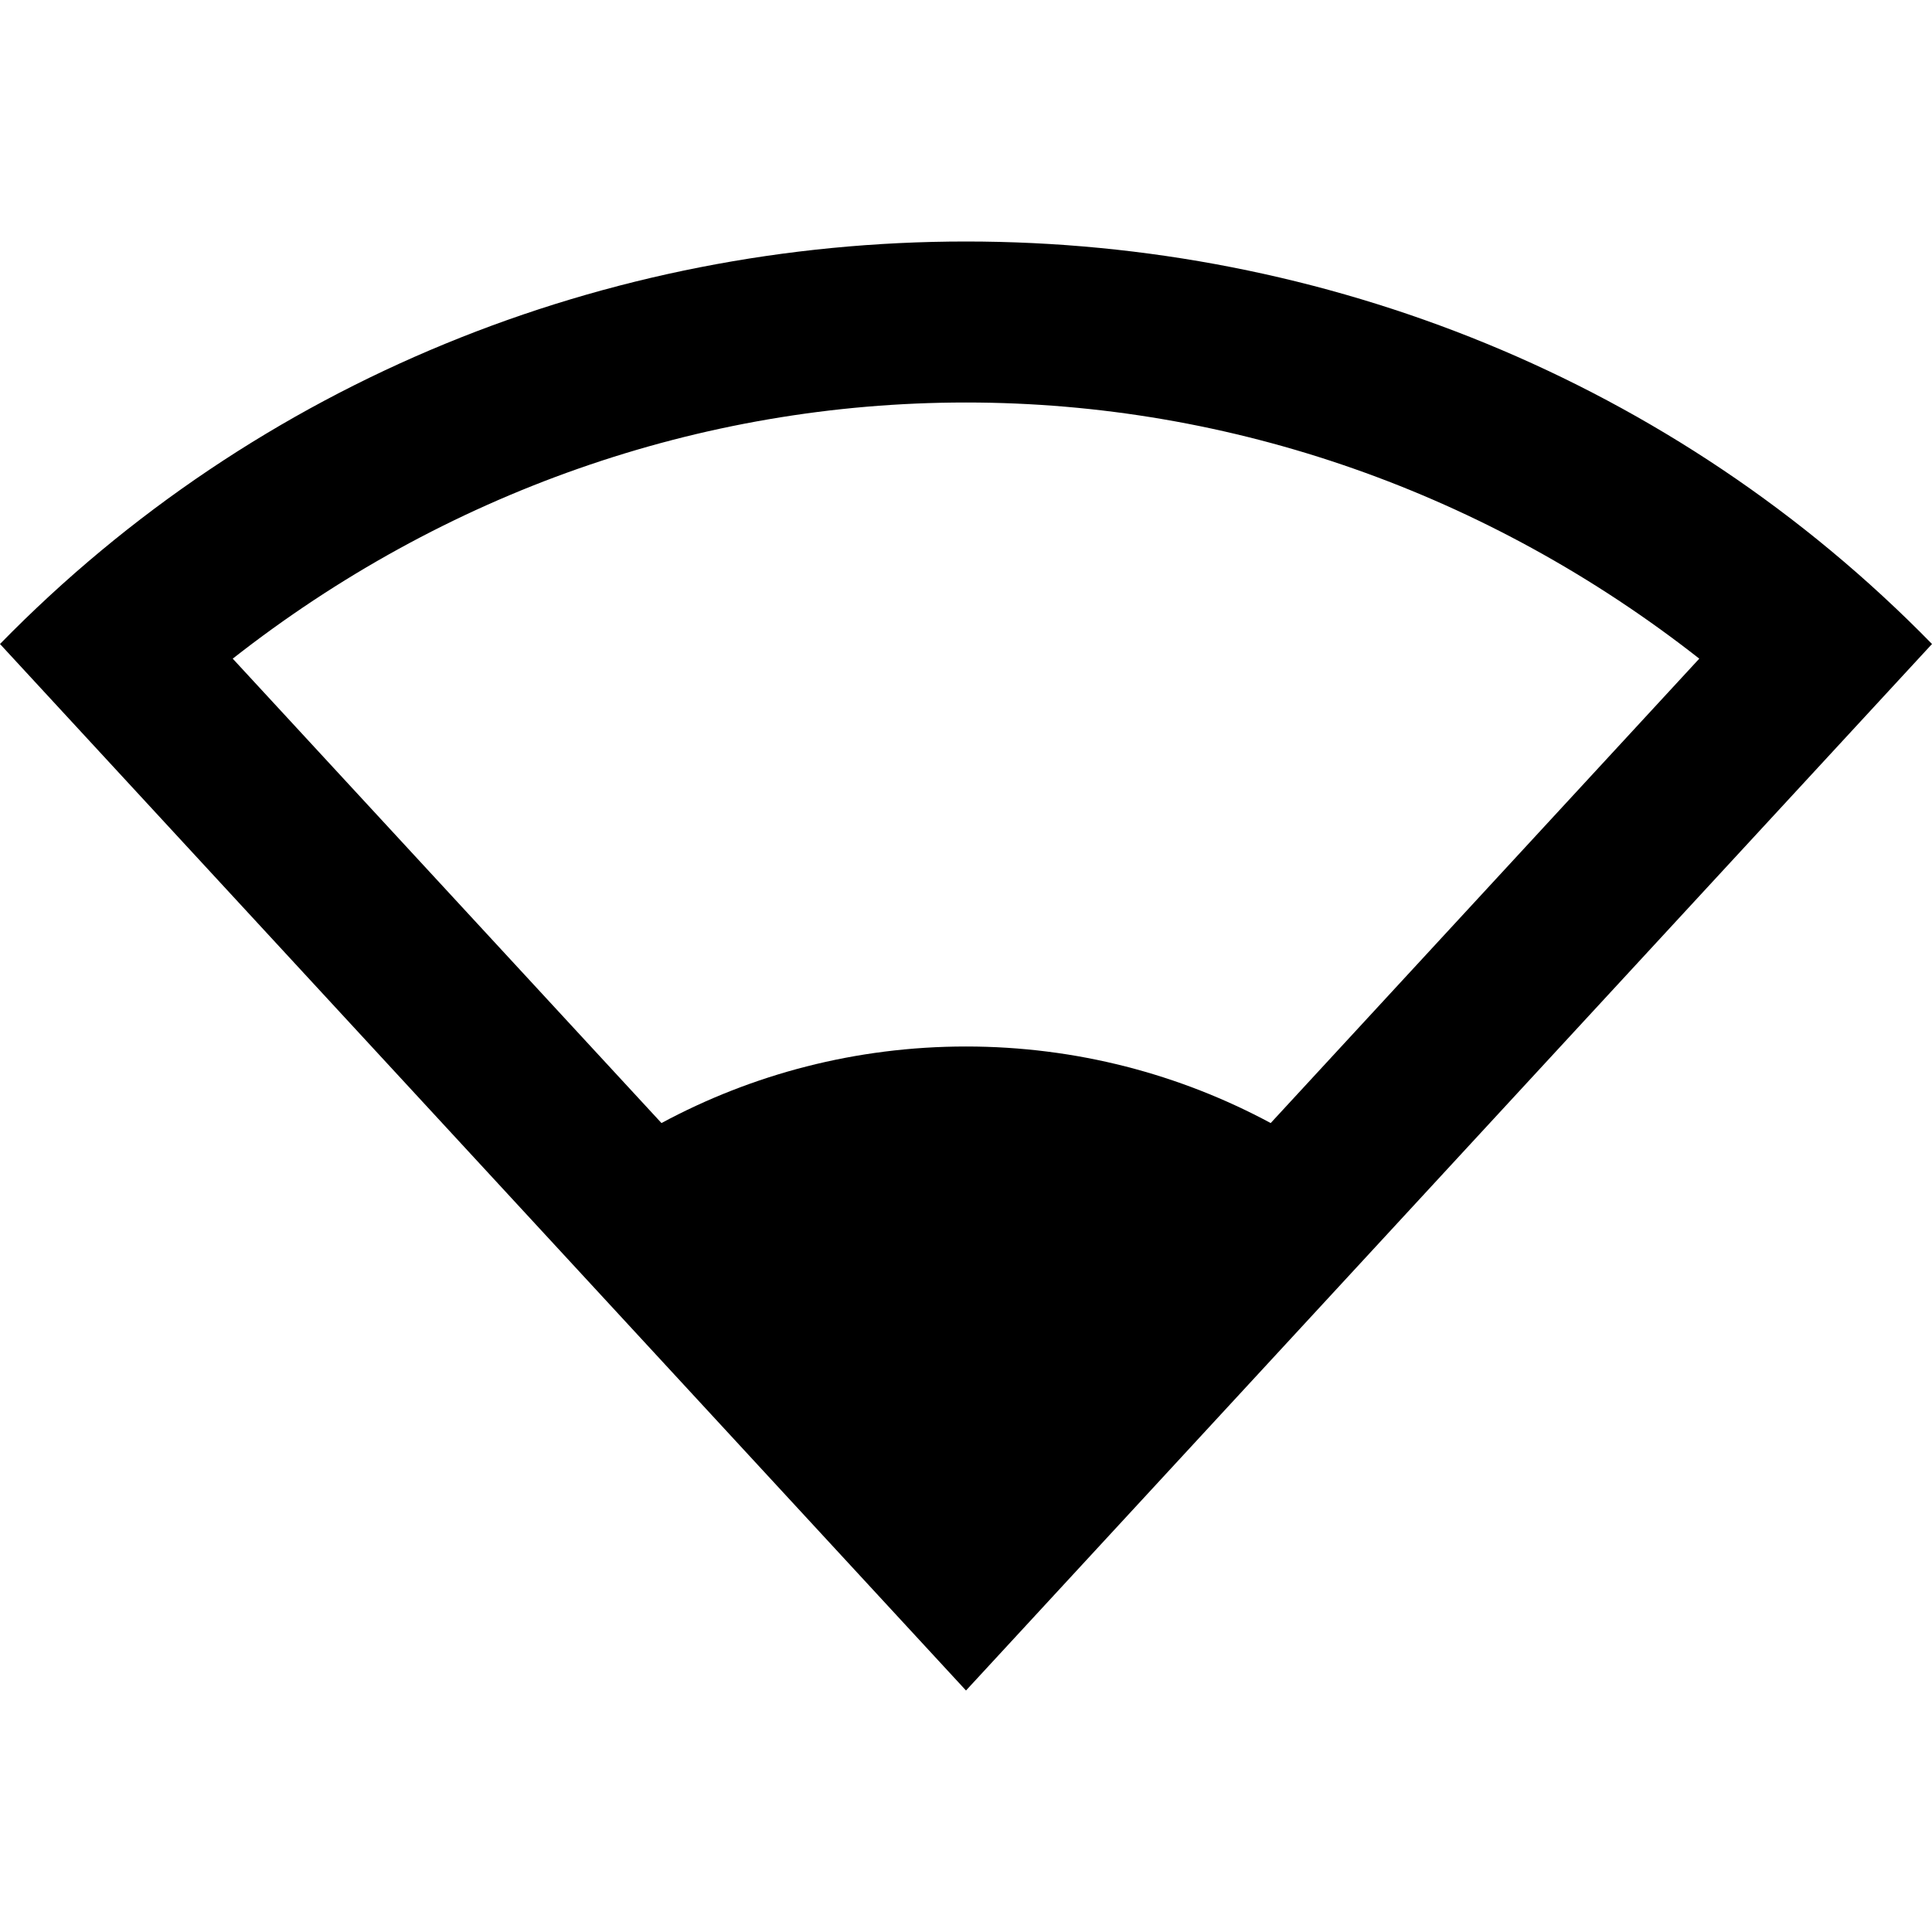 <svg version="1.1" viewBox="0 0 24 24" xmlns="http://www.w3.org/2000/svg">
 <path d="m12 3c-4.456 0-8.797 1.722-12 5l12 13 12-13c-3.21-3.285-7.552-5-12-5zm0 2c3.306 0 6.49 1.127 9.109 3.182l-5.324 5.769c-1.127-0.606-2.416-0.951-3.785-0.951-1.369 0-2.657 0.345-3.783 0.951l-5.326-5.769c2.615-2.052 5.798-3.182 9.109-3.182z"/>
</svg>
